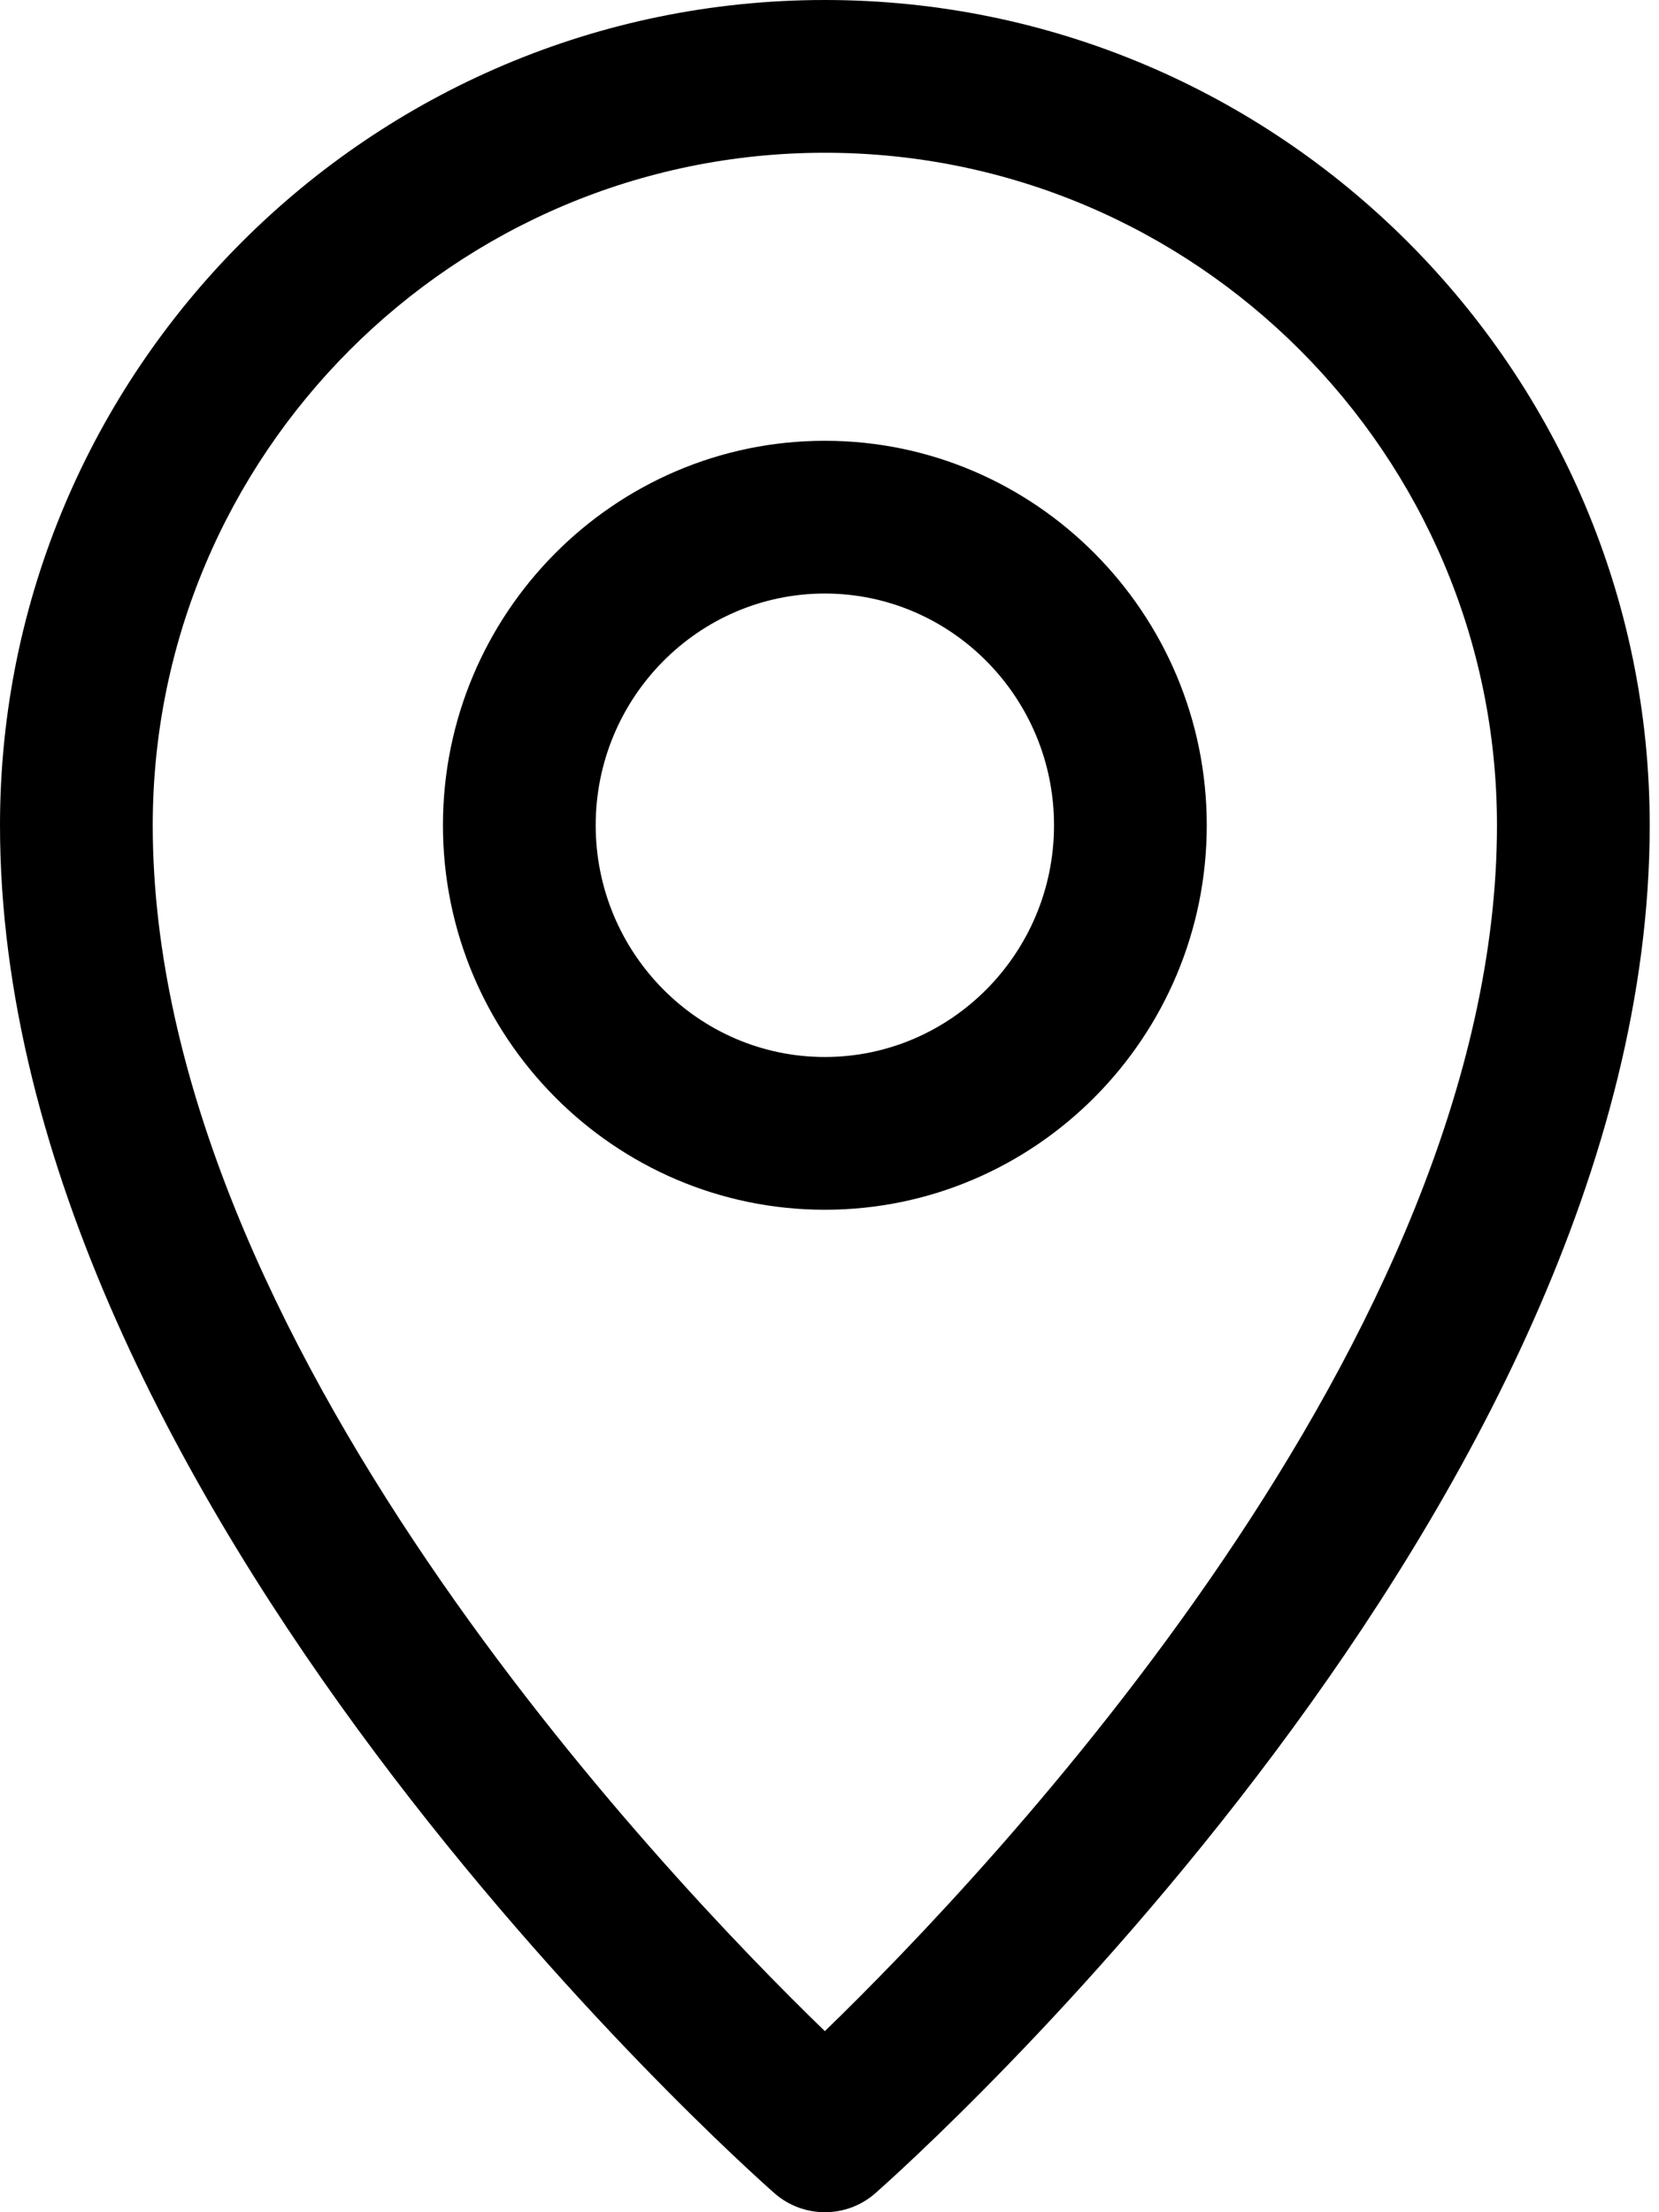 <svg width="15" height="20" viewBox="0 0 15 20" fill="none" xmlns="http://www.w3.org/2000/svg">
<path d="M7.458 0C3.346 0 0 3.347 0 7.461C0 13.591 6.716 19.576 7.002 19.828C7.132 19.942 7.295 20 7.458 20C7.621 20 7.784 19.943 7.915 19.828C8.2 19.576 14.916 13.591 14.916 7.461C14.916 3.347 11.57 0 7.458 0ZM7.458 18.363C5.973 16.924 1.381 12.098 1.381 7.461C1.381 4.109 4.107 1.381 7.458 1.381C10.809 1.381 13.535 4.109 13.535 7.461C13.535 12.098 8.943 16.924 7.458 18.363Z" fill="black"/>
<path d="M7.458 3.985C5.554 3.985 4.005 5.545 4.005 7.461C4.005 9.378 5.554 10.937 7.458 10.937C9.362 10.937 10.911 9.378 10.911 7.461C10.911 5.545 9.362 3.985 7.458 3.985ZM7.458 9.556C6.316 9.556 5.386 8.616 5.386 7.461C5.386 6.306 6.316 5.366 7.458 5.366C8.6 5.366 9.53 6.306 9.53 7.461C9.53 8.616 8.6 9.556 7.458 9.556Z" fill="black"/>
</svg>
